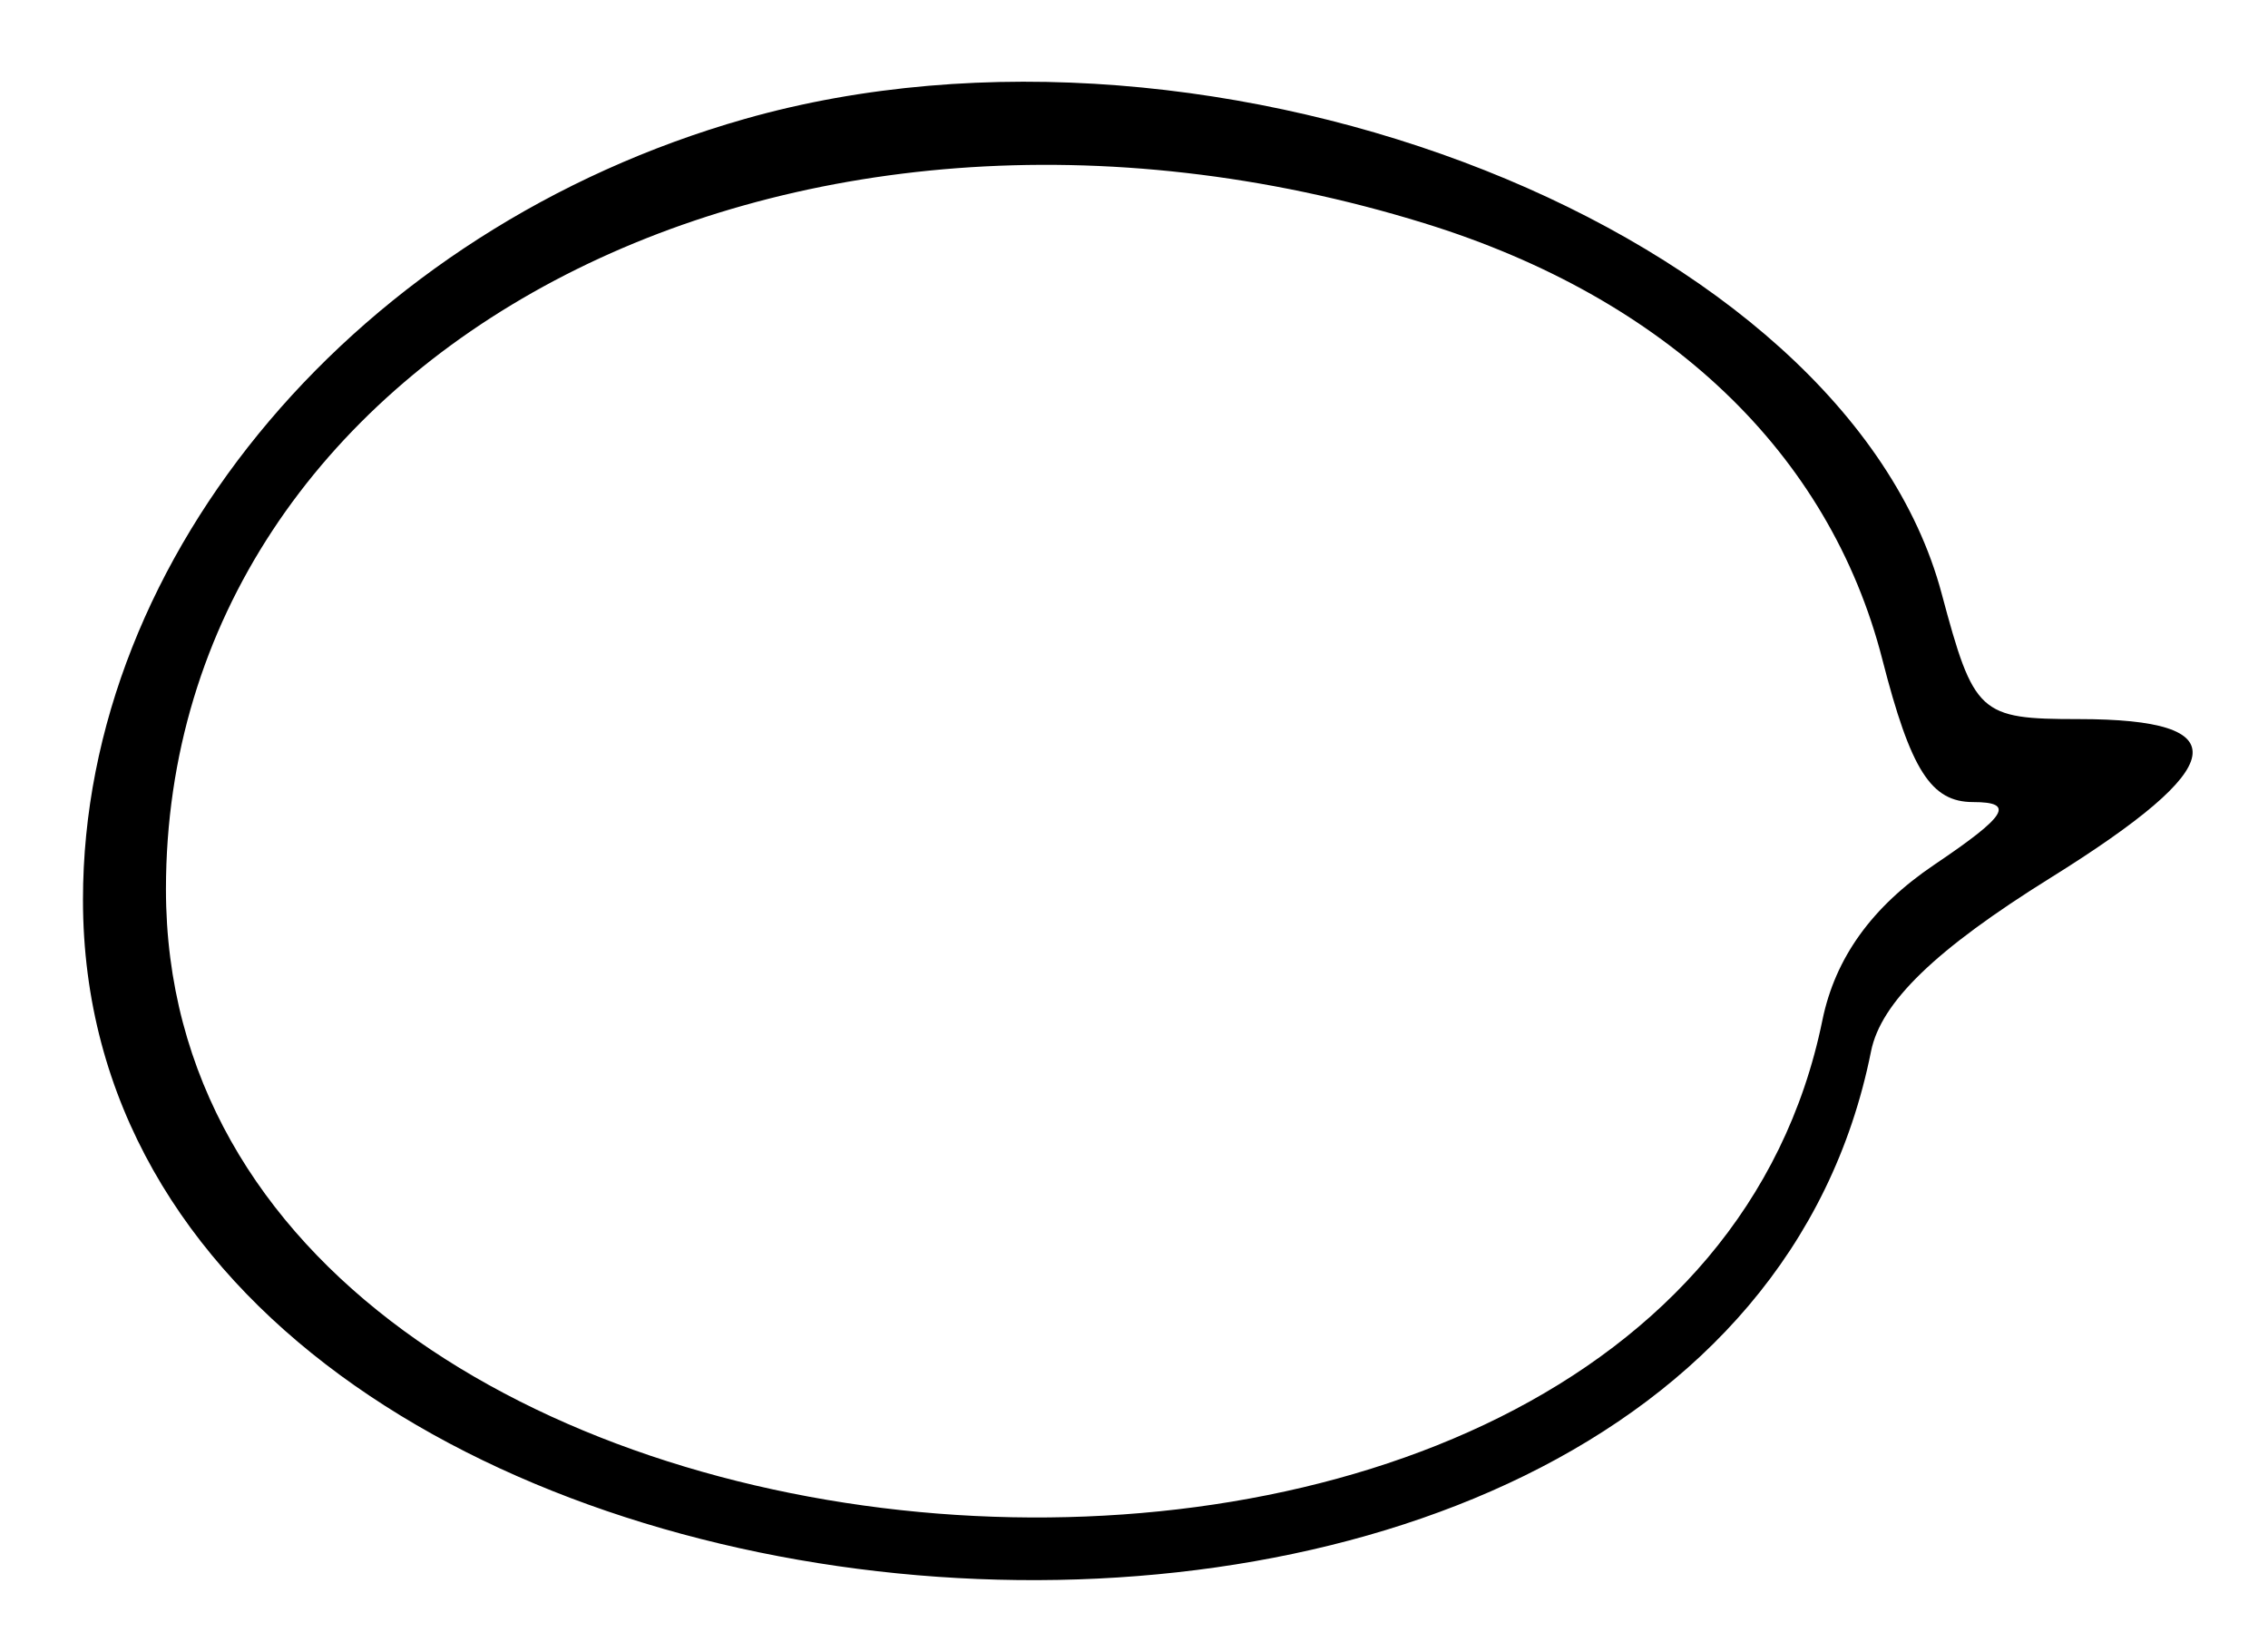 <svg id="svg" xmlns="http://www.w3.org/2000/svg" xmlns:xlink="http://www.w3.org/1999/xlink" width="400" height="287.805" viewBox="0, 0, 400,287.805"><g id="svgg"><path id="path0" d="M131.363 20.974 C 63.330 40.325,14.634 97.778,14.634 158.694 C 14.634 300.888,302.018 325.274,329.983 185.452 C 331.717 176.780,341.334 167.479,361.660 154.815 C 393.431 135.022,394.870 126.829,366.578 126.829 C 349.087 126.829,348.130 125.950,342.435 104.657 C 325.407 40.991,214.950 -2.801,131.363 20.974 M251.175 39.365 C 293.988 52.589,322.644 79.871,331.979 116.294 C 336.988 135.840,340.565 141.463,347.985 141.463 C 355.461 141.463,353.974 143.867,341.151 152.508 C 330.151 159.921,323.659 168.946,321.407 179.956 C 294.749 310.302,29.268 289.305,29.268 156.850 C 29.268 62.068,138.110 4.443,251.175 39.365 " stroke="none" fill="#000000" fill-rule="evenodd"></path></g></svg>